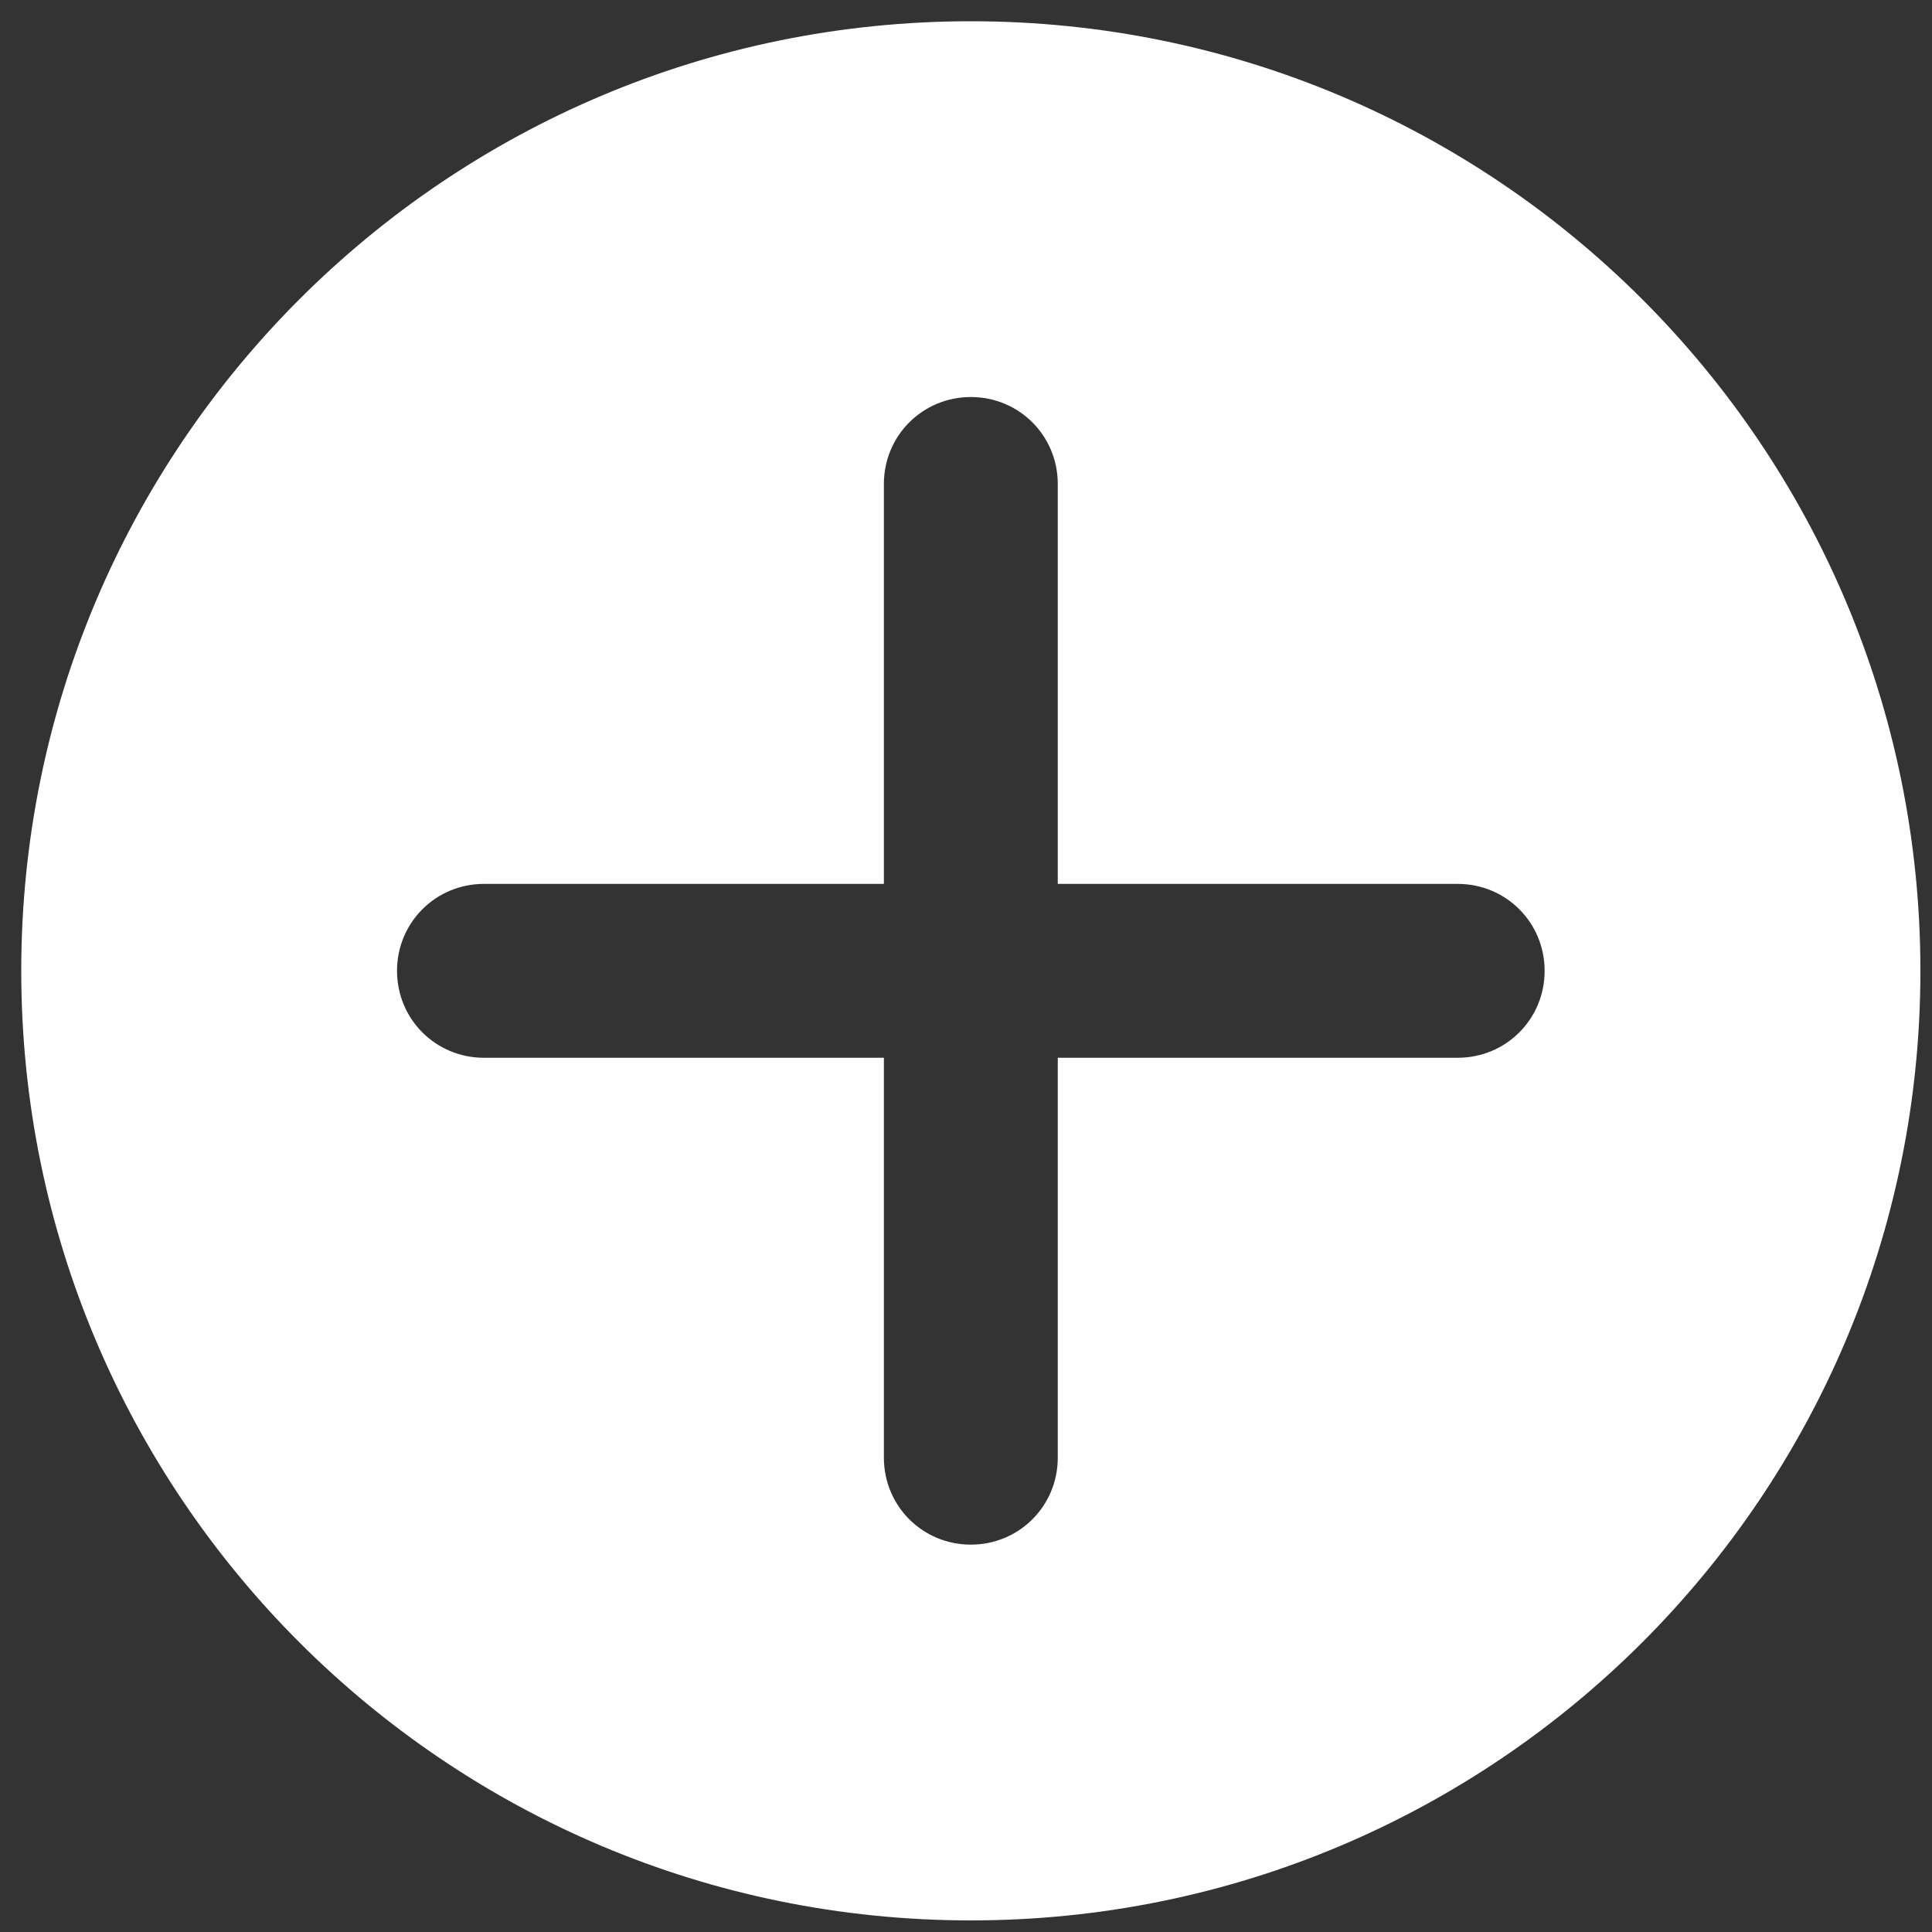 <?xml version="1.0" encoding="utf-8"?>
<!-- Generator: Adobe Illustrator 26.2.0, SVG Export Plug-In . SVG Version: 6.00 Build 0)  -->
<svg version="1.1" id="Ebene_1" xmlns="http://www.w3.org/2000/svg" xmlns:xlink="http://www.w3.org/1999/xlink" x="0px" y="0px"
	 viewBox="0 0 200 200" style="enable-background:new 0 0 200 200;" xml:space="preserve">
<rect x="0" y="0" width="200" height="200" fill="#333333" stroke="none"/>
<style type="text/css">
	.st0{fill:#FFFFFF;}
</style>
<path class="st0" d="M100.5,2.2c-54.3,0-98.3,44-98.3,98.3s44,98.3,98.3,98.3s98.3-44,98.3-98.3S154.8,2.2,100.5,2.2z M150.9,109.5
	h-41.4v41.4c0,5-4,9-9,9s-9-4-9-9v-41.4H50.1c-5,0-9-4-9-9s4-9,9-9h41.4V50.1c0-5,4-9,9-9s9,4,9,9v41.4h41.4c5,0,9,4,9,9
	S155.9,109.5,150.9,109.5z"/>
</svg>
